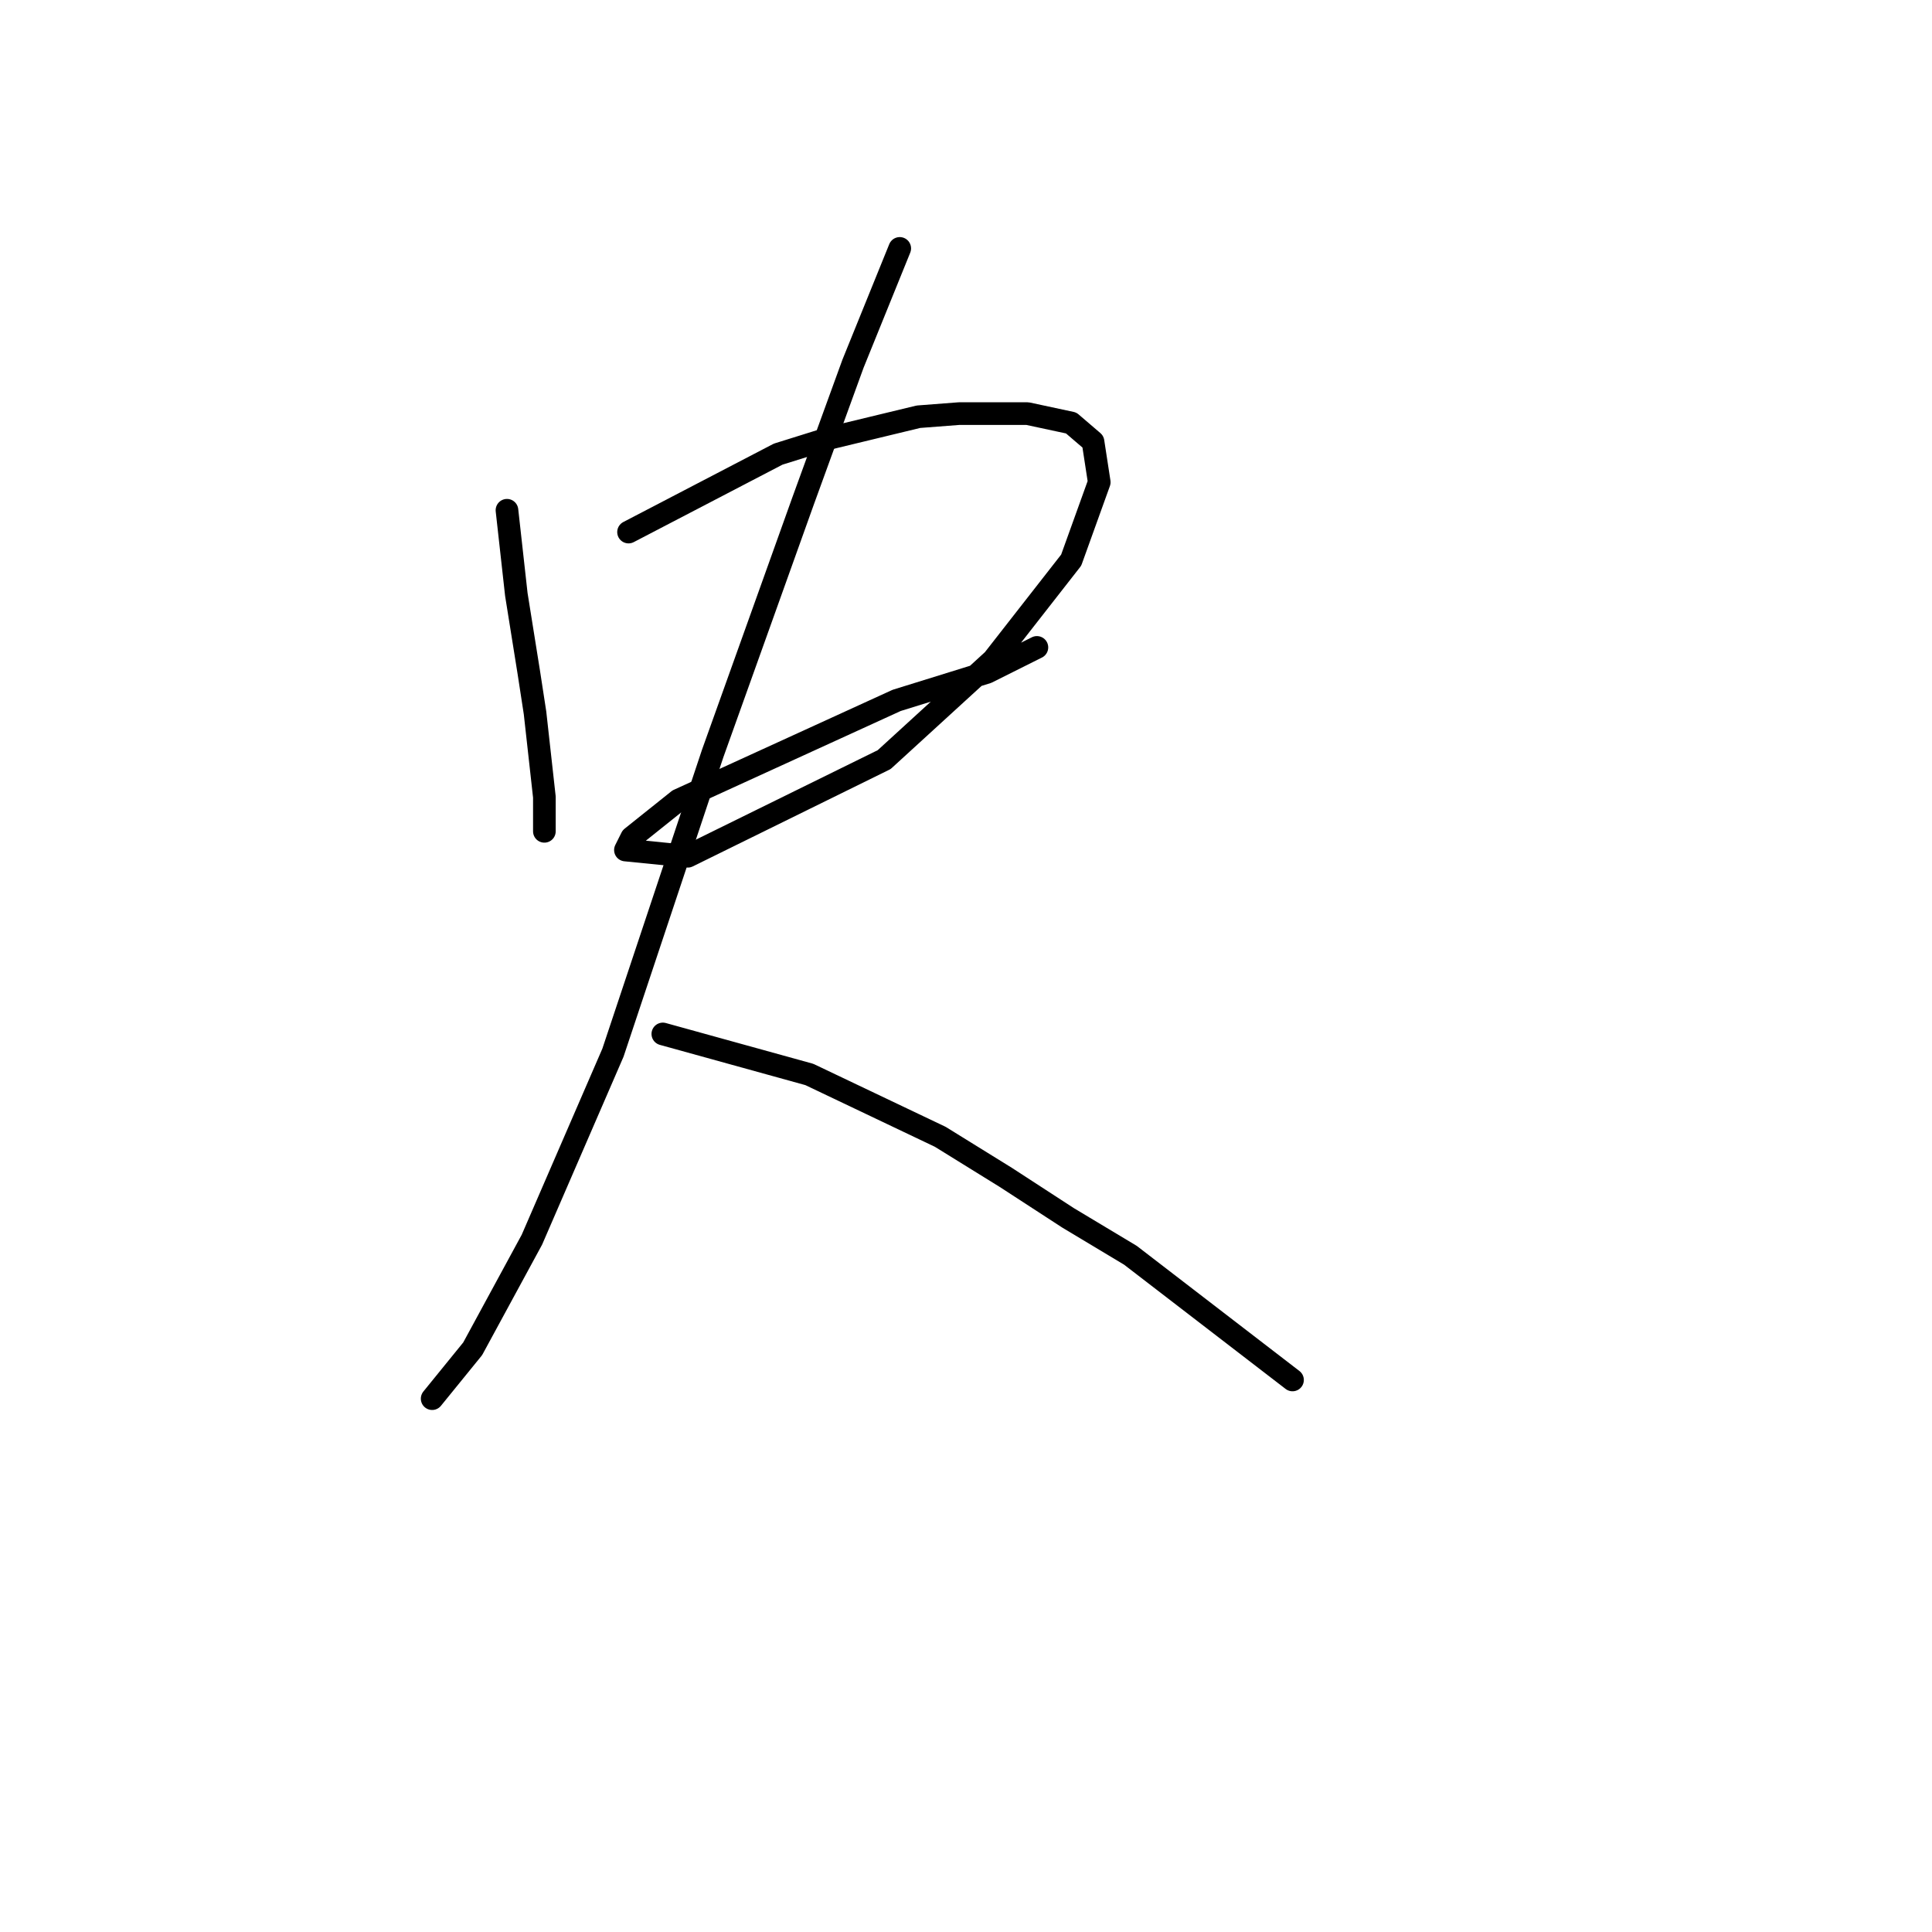 <?xml version="1.0" standalone="no"?>
    <svg width="256" height="256" xmlns="http://www.w3.org/2000/svg" version="1.1">
    <polyline stroke="black" stroke-width="3" stroke-linecap="round" fill="transparent" stroke-linejoin="round" points="67.176 67.611 68.416 78.763 70.068 89.09 70.894 94.459 72.133 105.612 72.133 109.742 72.133 110.155 72.133 110.155 " />
        <polyline stroke="black" stroke-width="3" stroke-linecap="round" fill="transparent" stroke-linejoin="round" points="83.285 70.502 103.112 60.176 109.721 58.111 121.699 55.219 127.069 54.806 136.156 54.806 141.938 56.046 144.83 58.524 145.656 63.894 141.938 74.22 131.612 87.437 117.155 100.655 91.133 113.46 82.872 112.633 83.698 110.981 89.894 106.025 118.808 92.807 130.786 89.09 137.395 85.785 137.395 85.785 " />
        <polyline stroke="black" stroke-width="3" stroke-linecap="round" fill="transparent" stroke-linejoin="round" points="119.221 32.915 113.025 48.198 106.416 66.372 94.438 99.829 81.22 139.482 70.481 164.265 62.633 178.721 57.263 185.33 57.263 185.33 " />
        <polyline stroke="black" stroke-width="3" stroke-linecap="round" fill="transparent" stroke-linejoin="round" points="87.829 137.003 107.242 142.373 124.59 150.634 133.264 156.004 141.525 161.373 149.786 166.33 171.265 182.852 171.265 182.852 " />
        </svg>